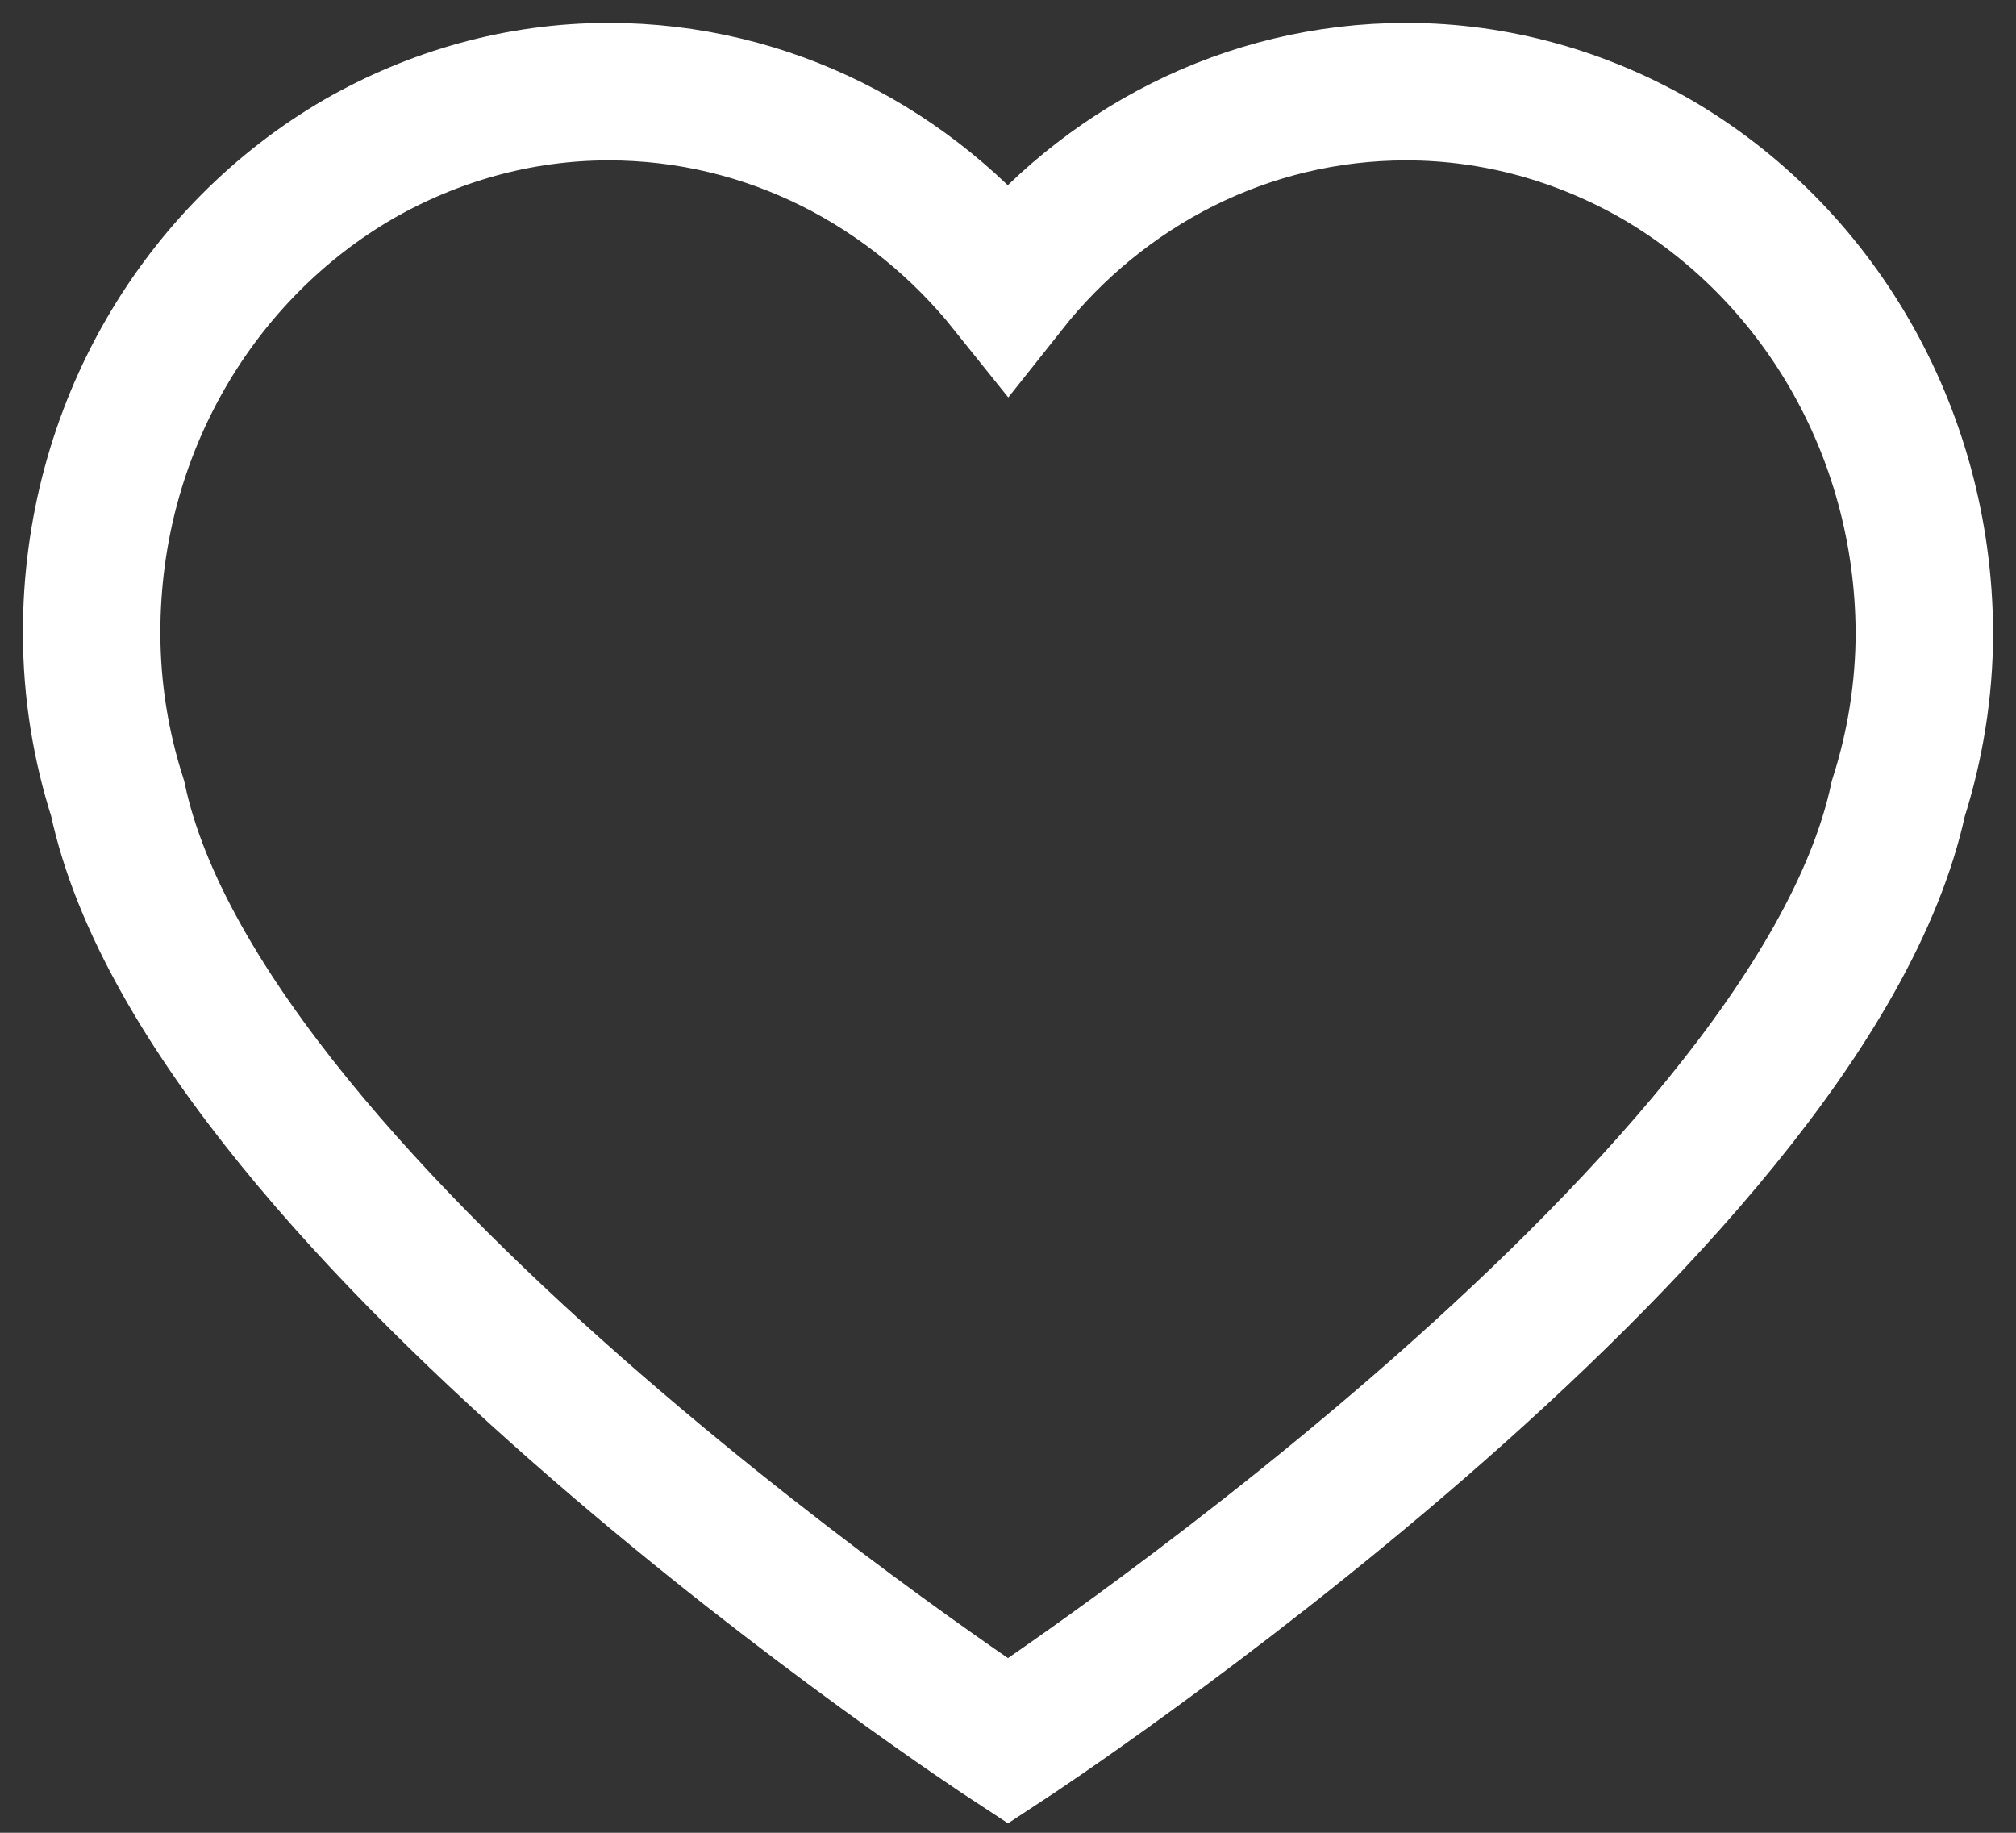 <svg width="22" height="20" viewBox="0 0 22 20" fill="none" xmlns="http://www.w3.org/2000/svg">
<rect x="0" y="0" width="22" height="20" fill="#333333" stroke="none"/>
<path d="M18.072 1.735C17.266 1.273 16.335 1 15.347 1C13.599 1 12.033 1.829 11 3.133C9.956 1.829 8.389 1 6.641 1C5.654 1 4.723 1.273 3.917 1.735C2.18 2.742 1 4.673 1 6.901C1 7.541 1.102 8.145 1.284 8.714C2.249 13.265 11 19 11 19C11 19 19.74 13.265 20.716 8.714C20.898 8.145 21 7.529 21 6.901C20.989 4.673 19.808 2.742 18.072 1.735Z" stroke="white" stroke-width="1.5"/>
</svg>
